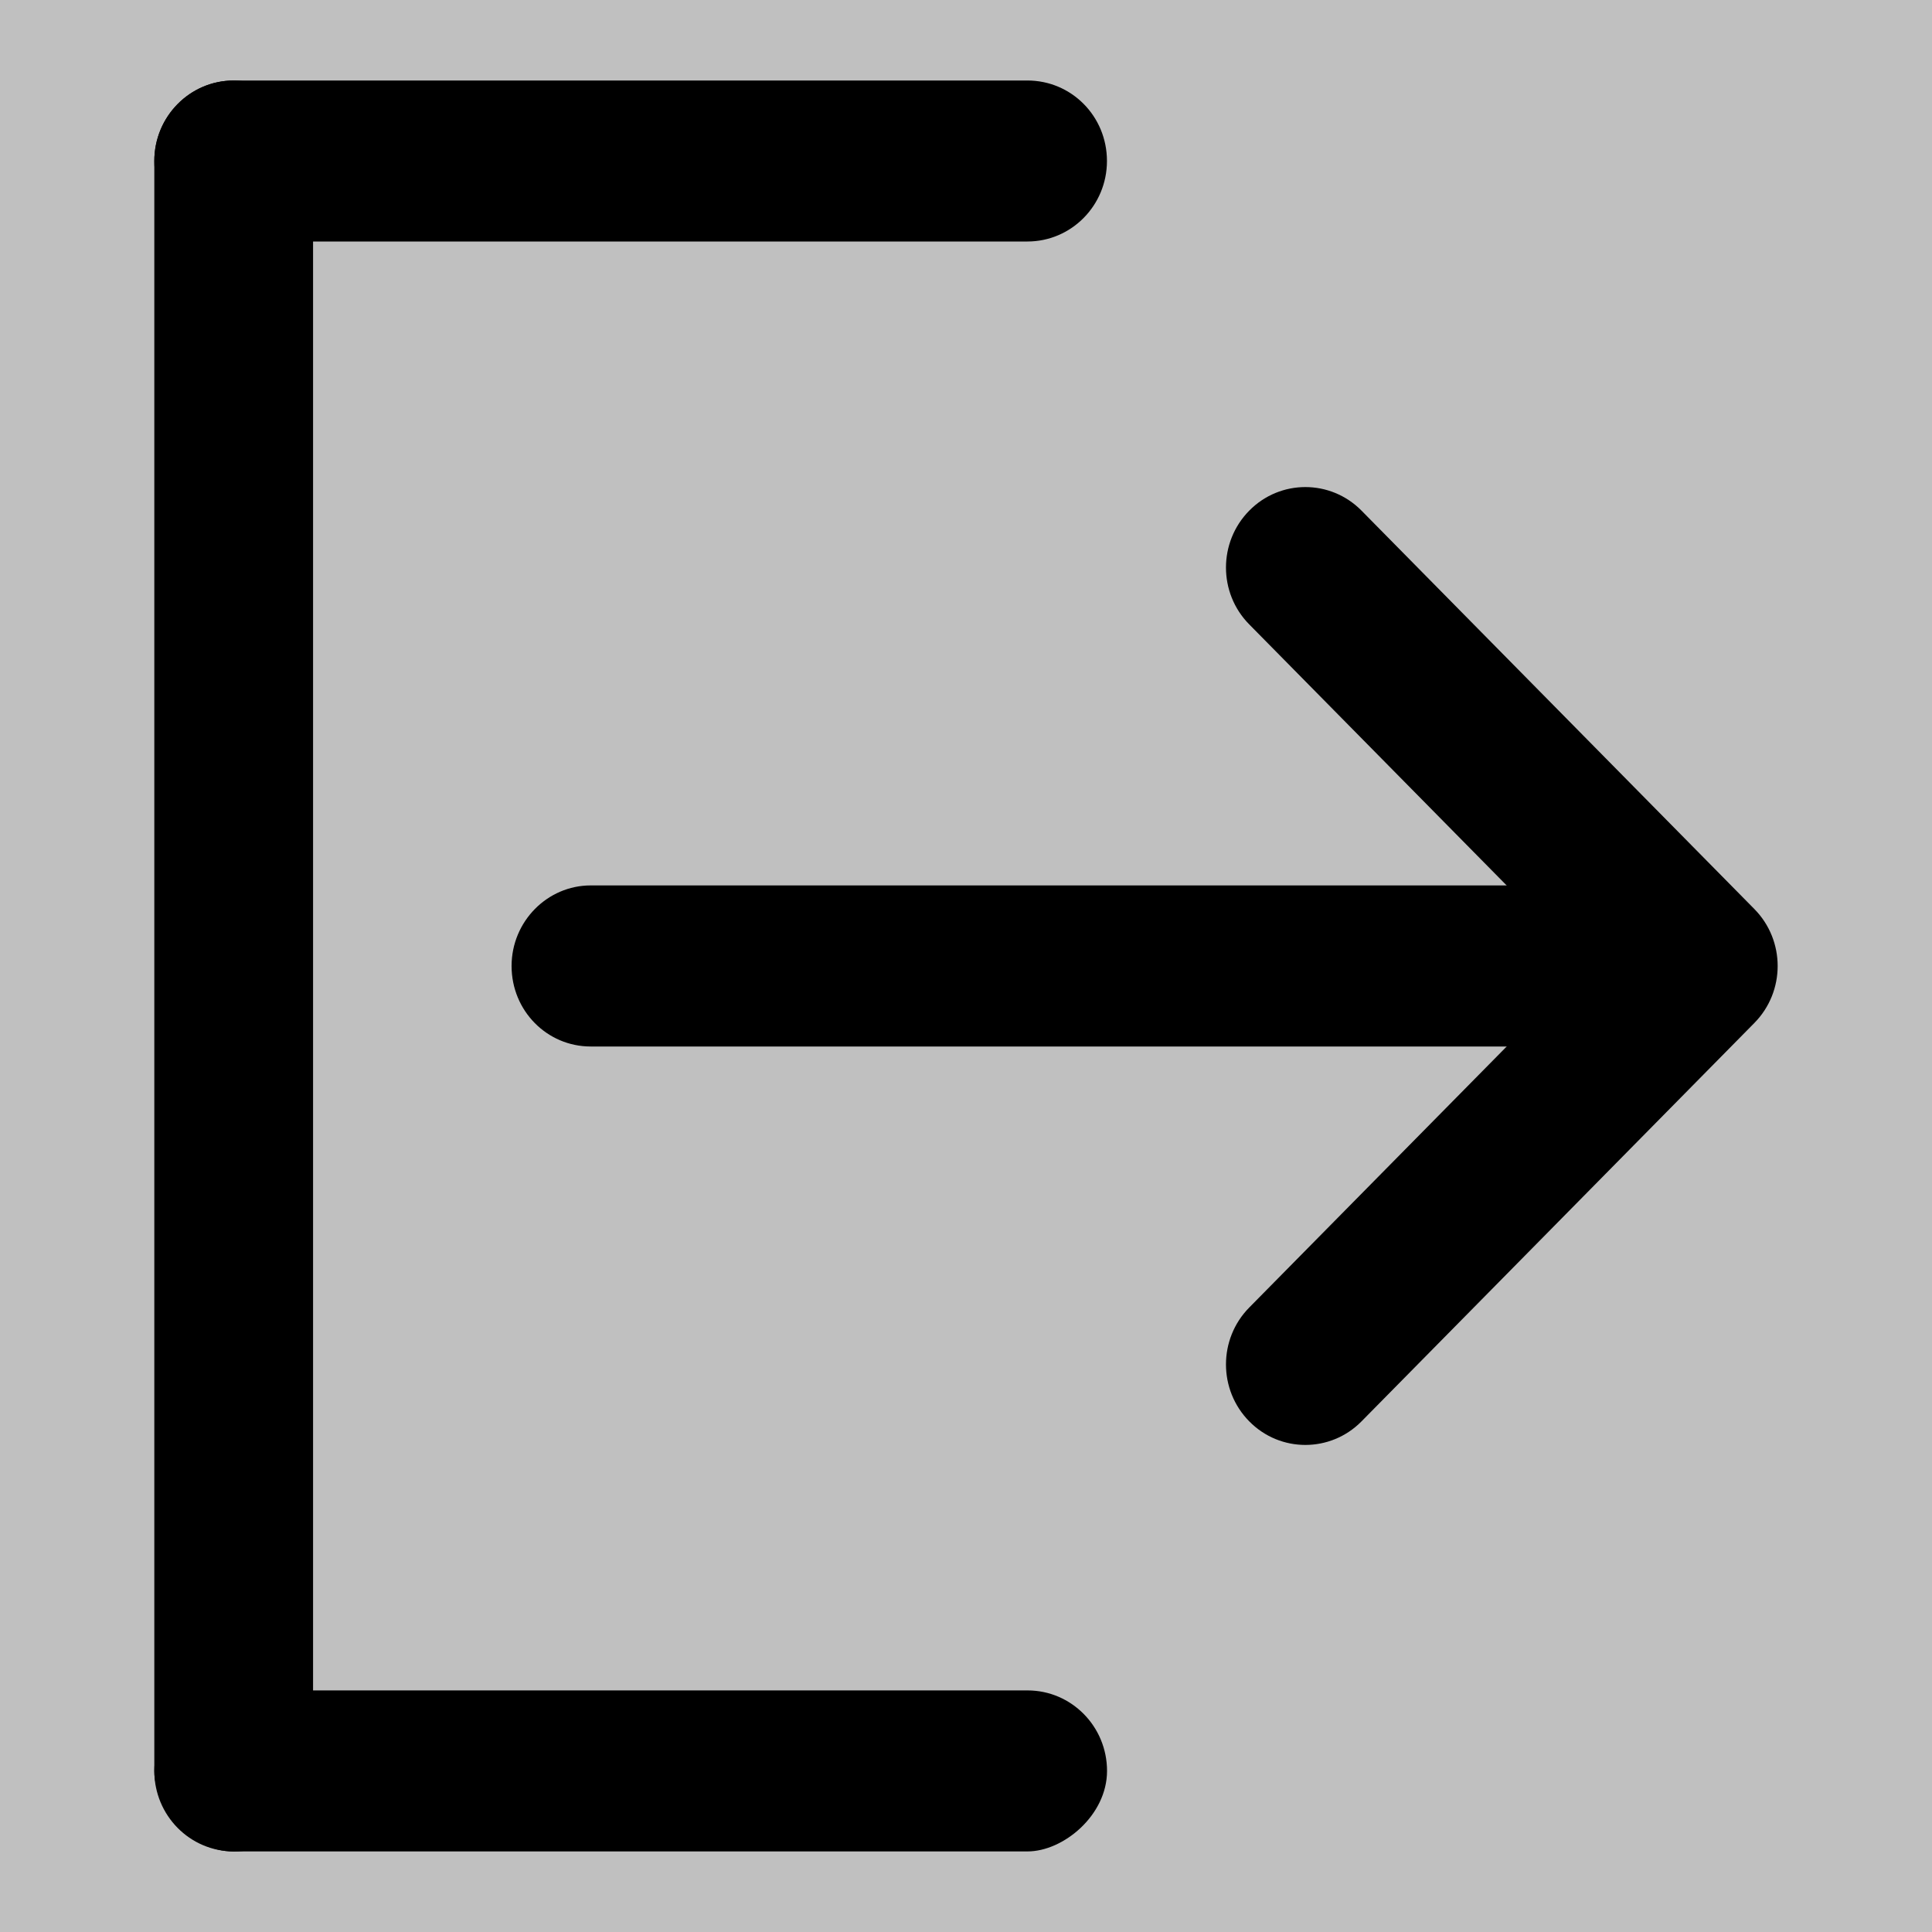 <svg width="24" height="24" viewBox="0 0 24 24" fill="none" xmlns="http://www.w3.org/2000/svg">
<rect width="24" height="24" fill="#C0C0C0"/>
<path fill-rule="evenodd" clip-rule="evenodd" d="M2.903 1C3.448 1 3.889 1.553 3.889 2V22C3.889 22.552 3.448 23 2.903 23C2.358 23 1.917 22.447 1.917 22V2C1.917 1.448 2.358 1 2.903 1V1Z" fill="black"/>
<path fill-rule="evenodd" clip-rule="evenodd" d="M2.906 3C2.36 3 1.917 2.556 1.917 2C1.917 1.448 2.36 1 2.906 1H12.763C13.309 1 13.751 1.443 13.751 2C13.751 2.552 13.309 3 12.763 3H2.906Z" fill="black"/>
<path fill-rule="evenodd" clip-rule="evenodd" d="M1.917 21.999C1.917 21.447 2.462 20.999 2.904 20.999H12.765C13.31 20.999 13.752 21.447 13.752 21.999C13.752 22.552 13.207 22.999 12.765 22.999H2.904C2.359 22.999 1.917 22.552 1.917 21.999Z" fill="black"/>
<path fill-rule="evenodd" clip-rule="evenodd" d="M7.338 13C6.795 13 6.355 12.556 6.355 12C6.355 11.447 6.799 10.999 7.338 10.999H19.672C20.215 10.999 20.655 11.444 20.655 12C20.655 12.552 20.21 13 19.672 13H7.338Z" fill="black"/>
<path fill-rule="evenodd" clip-rule="evenodd" d="M21.794 12.707L16.913 17.657C16.528 18.047 15.903 18.047 15.519 17.657C15.133 17.266 15.133 16.633 15.519 16.242L19.703 12L15.519 7.757C15.133 7.367 15.133 6.734 15.519 6.343C15.903 5.953 16.528 5.953 16.913 6.343L21.794 11.293C22.179 11.684 22.179 12.316 21.794 12.707V12.707Z" fill="black"/>
</svg>
